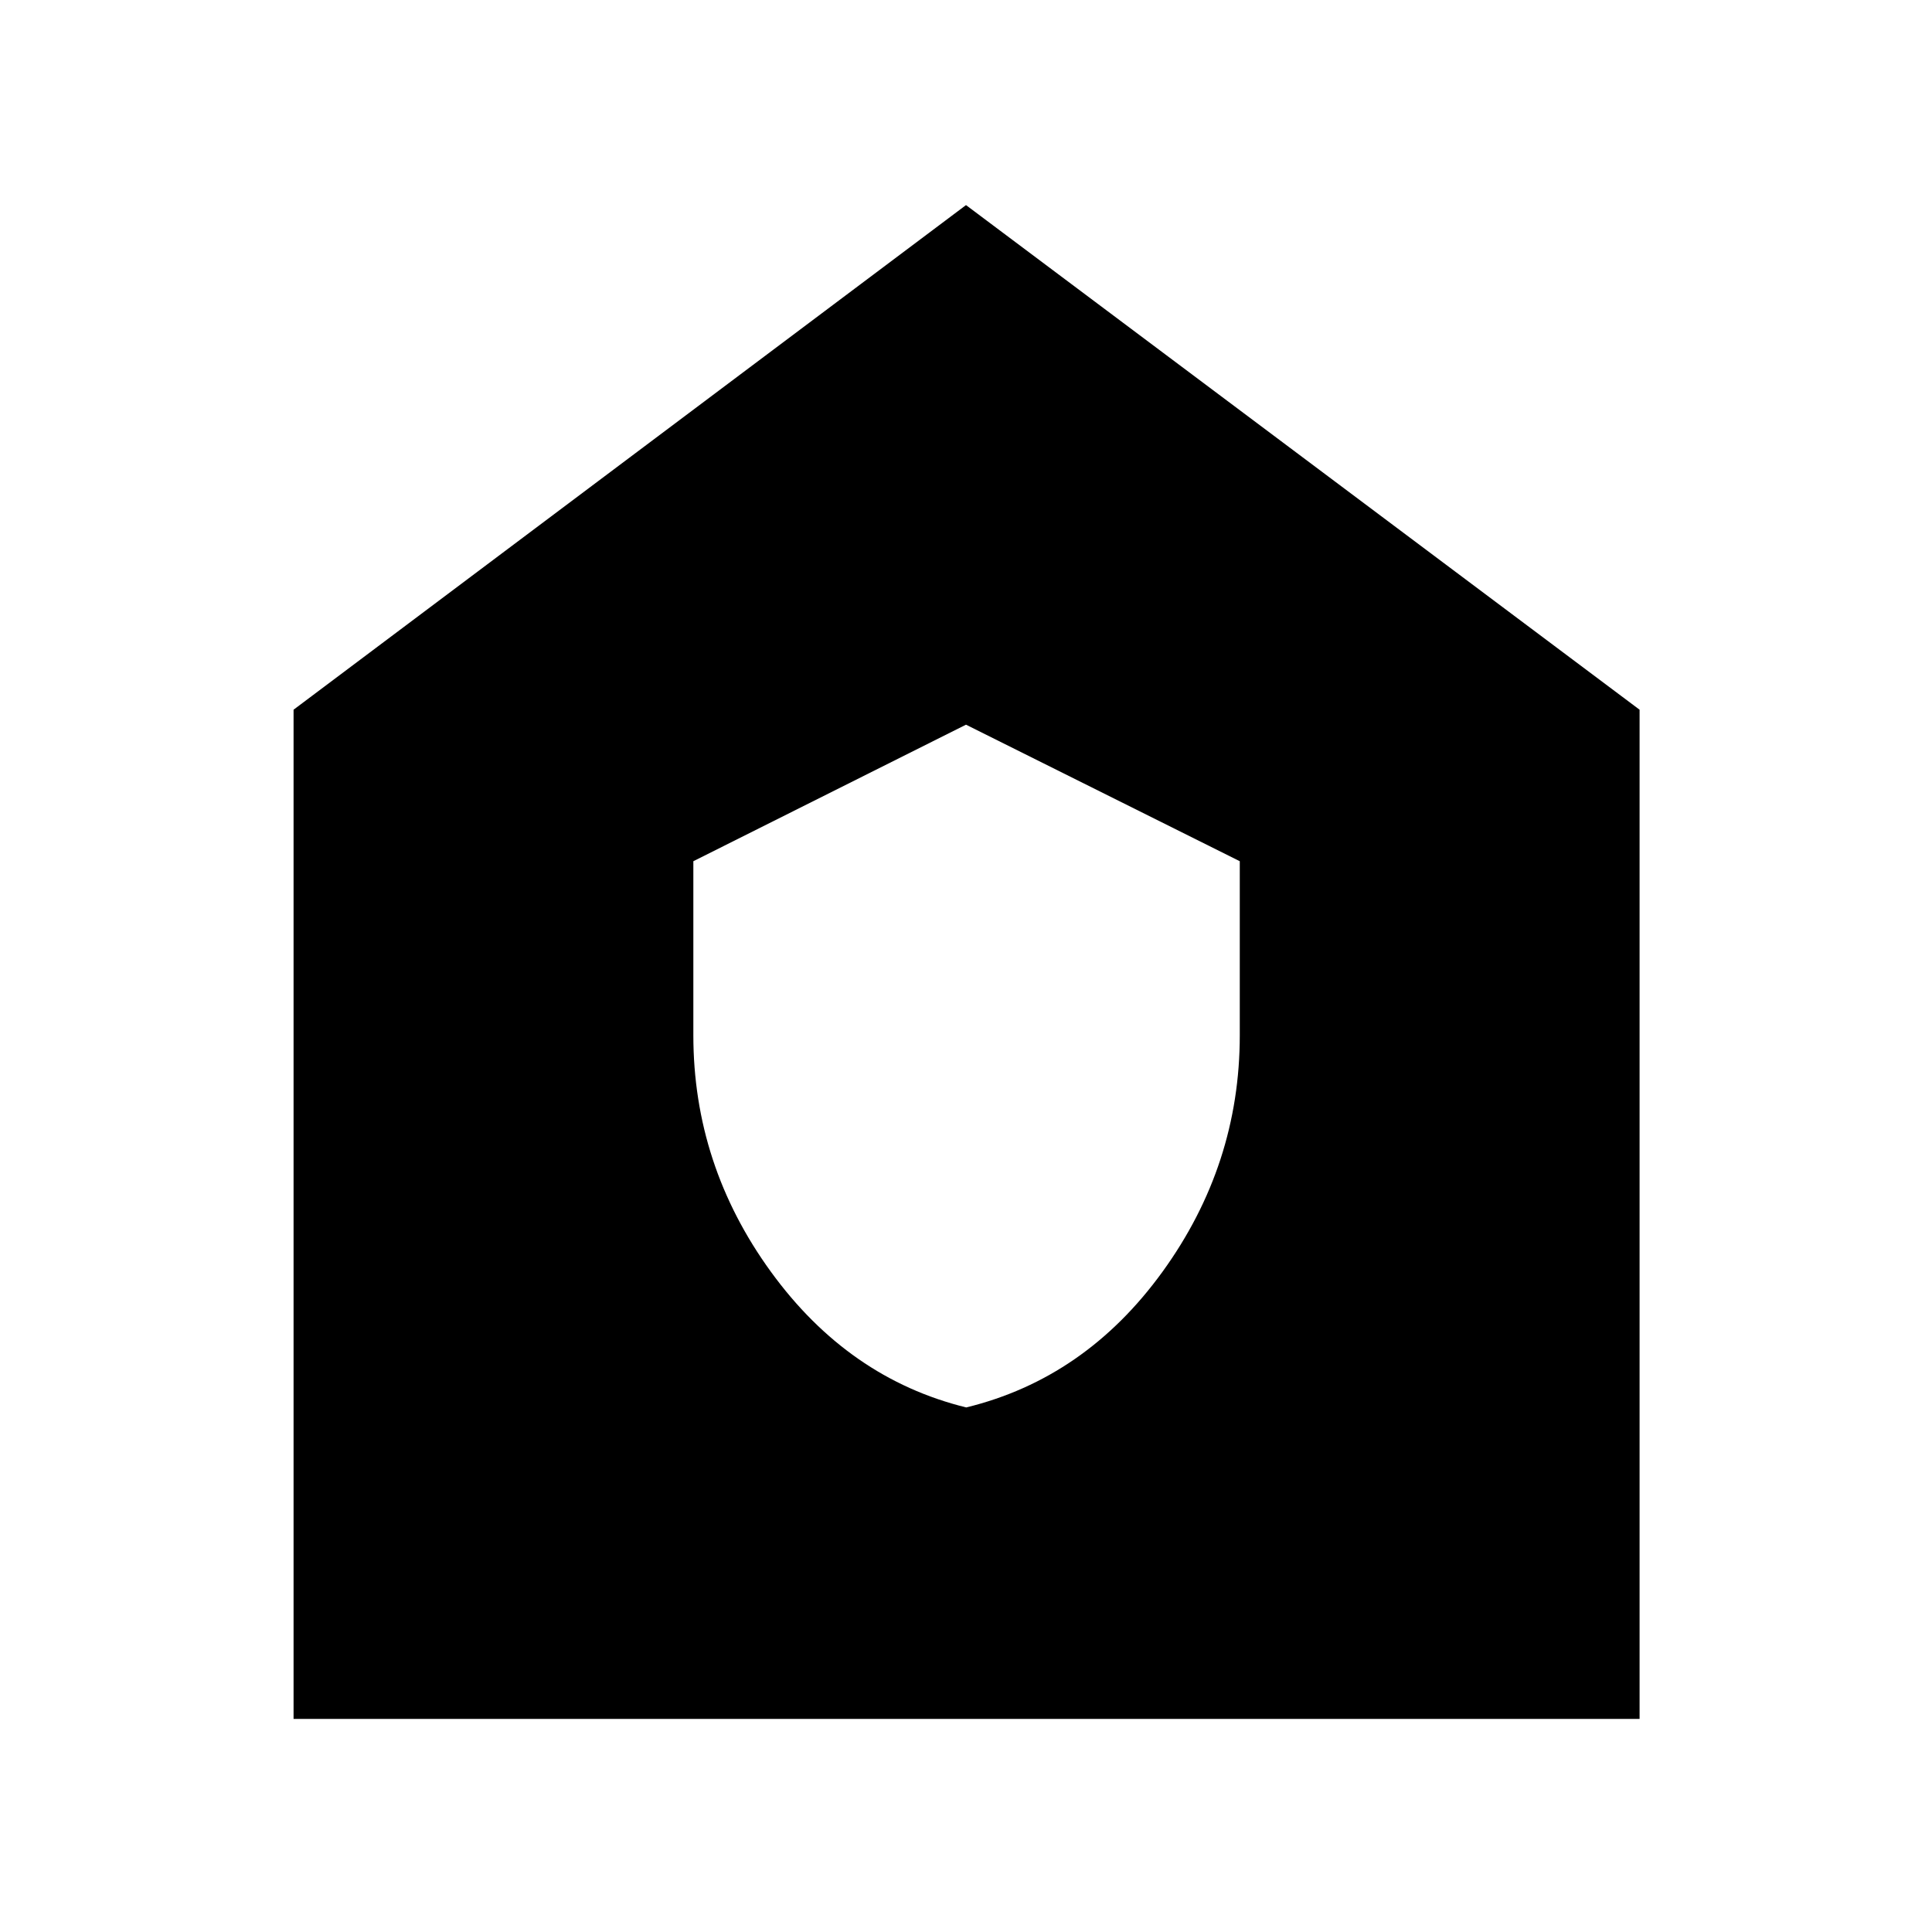 <svg xmlns="http://www.w3.org/2000/svg" width="48" height="48" viewBox="0 -960 960 960"><path d="M480.12-260.65q59.18-14.44 97.55-67.46 38.37-53.02 38.37-117.47v-86.49L480-599.91l-135.48 67.84v86.49q0 64.45 38.52 117.49 38.53 53.04 97.08 67.44ZM145.87-105.87v-501.48L480-858.09l334.7 250.74v501.48H145.87Z"/></svg>